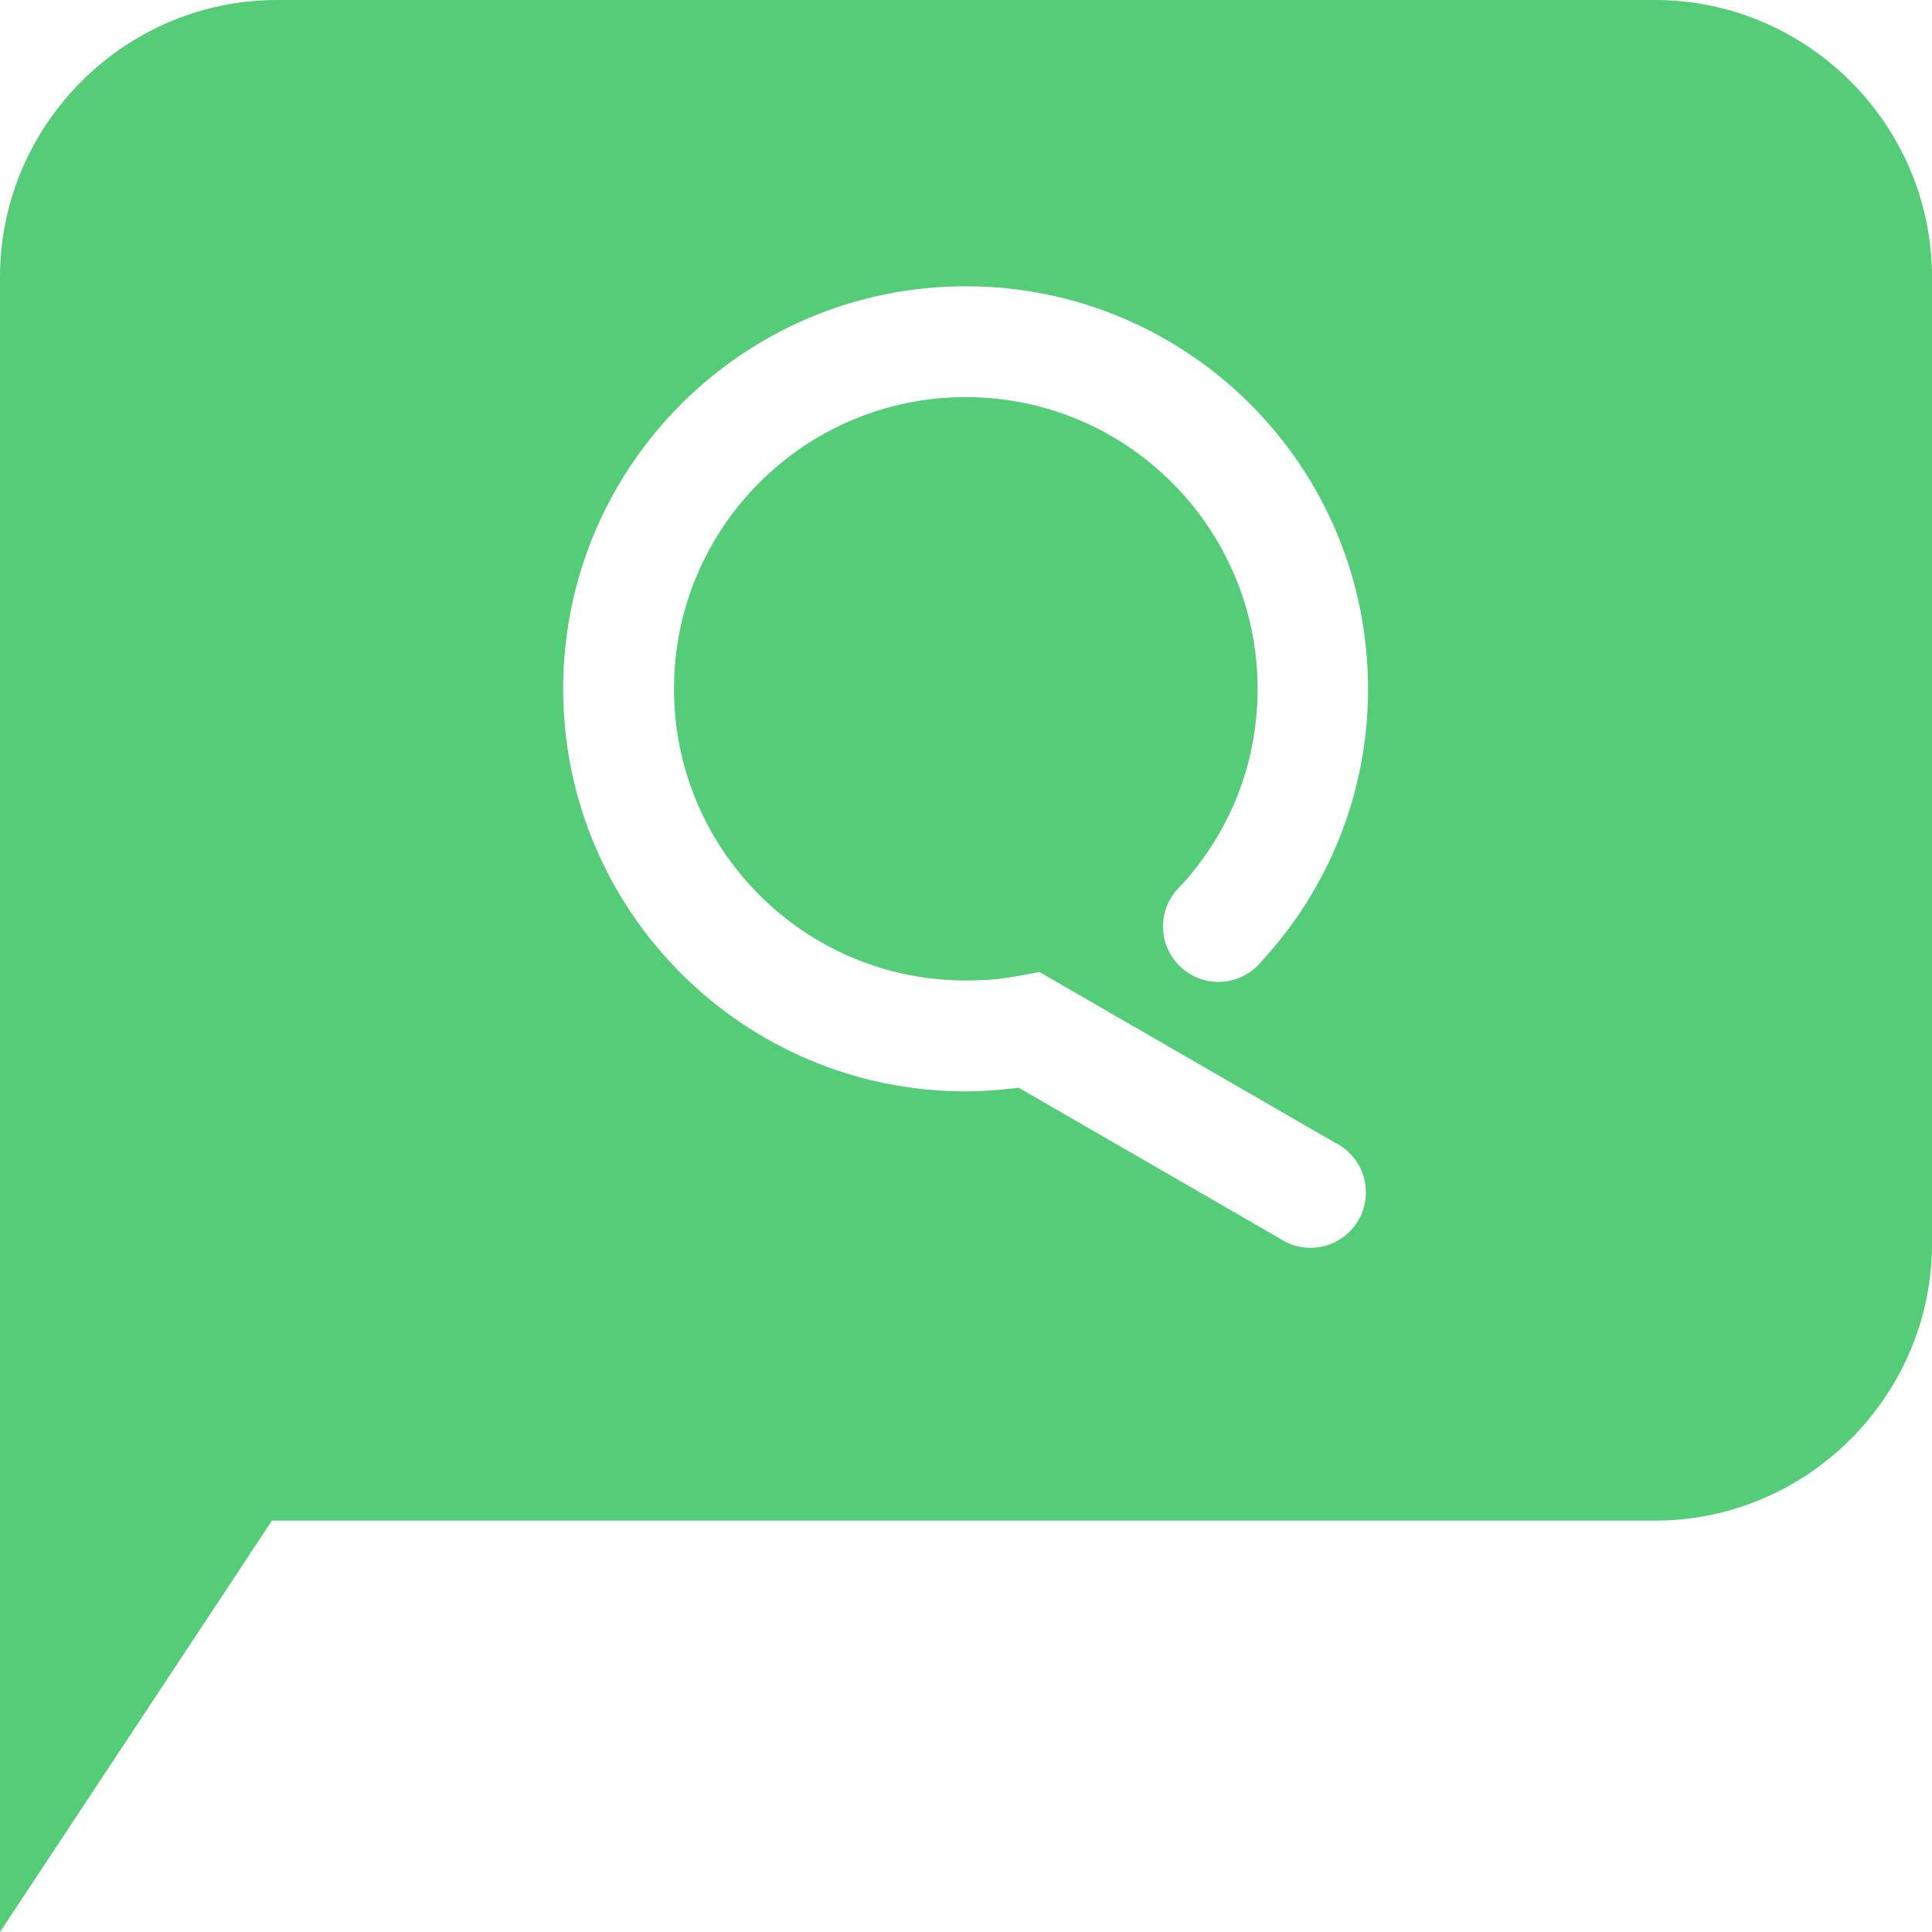 <?xml version="1.0" encoding="utf-8"?>
<!-- Generator: Adobe Illustrator 16.0.0, SVG Export Plug-In . SVG Version: 6.00 Build 0)  -->
<!DOCTYPE svg PUBLIC "-//W3C//DTD SVG 1.1//EN" "http://www.w3.org/Graphics/SVG/1.1/DTD/svg11.dtd">
<svg version="1.1" id="图层_1" xmlns="http://www.w3.org/2000/svg" xmlns:xlink="http://www.w3.org/1999/xlink" x="0px" y="0px"
	 width="197.6px" height="197.604px" viewBox="0 0 197.6 197.604" enable-background="new 0 0 197.6 197.604" xml:space="preserve">
<path fill="#55CC77" d="M28.347,0h140.906C184.844,0,197.6,12.756,197.6,28.347v98.834c0,15.59-12.756,28.346-28.347,28.346H27.813
	L0,197.604V28.347C0,12.756,12.756,0,28.347,0L28.347,0z M130.858,126.653c0.905,0.611,1.996,0.97,3.171,0.97
	c3.132,0,5.671-2.538,5.671-5.669c0-2.243-1.304-4.183-3.192-5.102l-30.194-17.436l-2.046,0.38c-0.923,0.171-1.835,0.3-2.729,0.381
	c-0.762,0.069-1.684,0.104-2.771,0.104c-8.238,0-15.696-3.339-21.095-8.736c-5.399-5.398-8.738-12.857-8.738-21.096
	c0-8.239,3.34-15.697,8.738-21.097c5.397-5.396,12.855-8.736,21.095-8.736c8.237,0,15.692,3.339,21.09,8.734
	c5.412,5.413,8.763,12.874,8.767,21.099c0.002,3.888-0.736,7.592-2.084,10.983c-1.35,3.398-3.325,6.504-5.794,9.187
	c-1.105,1.033-1.796,2.506-1.796,4.139c0,3.131,2.537,5.67,5.669,5.67c1.776,0,3.363-0.818,4.402-2.099
	c3.396-3.676,6.129-7.979,8.017-12.731c1.86-4.689,2.883-9.8,2.88-15.147c-0.005-11.386-4.606-21.679-12.043-29.114
	c-7.449-7.449-17.738-12.058-29.106-12.058s-21.661,4.608-29.112,12.06c-7.449,7.451-12.059,17.744-12.059,29.112
	s4.608,21.661,12.059,29.111c7.451,7.451,17.744,12.061,29.112,12.061c1.124,0,2.392-0.066,3.789-0.194
	c0.55-0.05,1.092-0.11,1.625-0.18L130.858,126.653z"/>
</svg>
